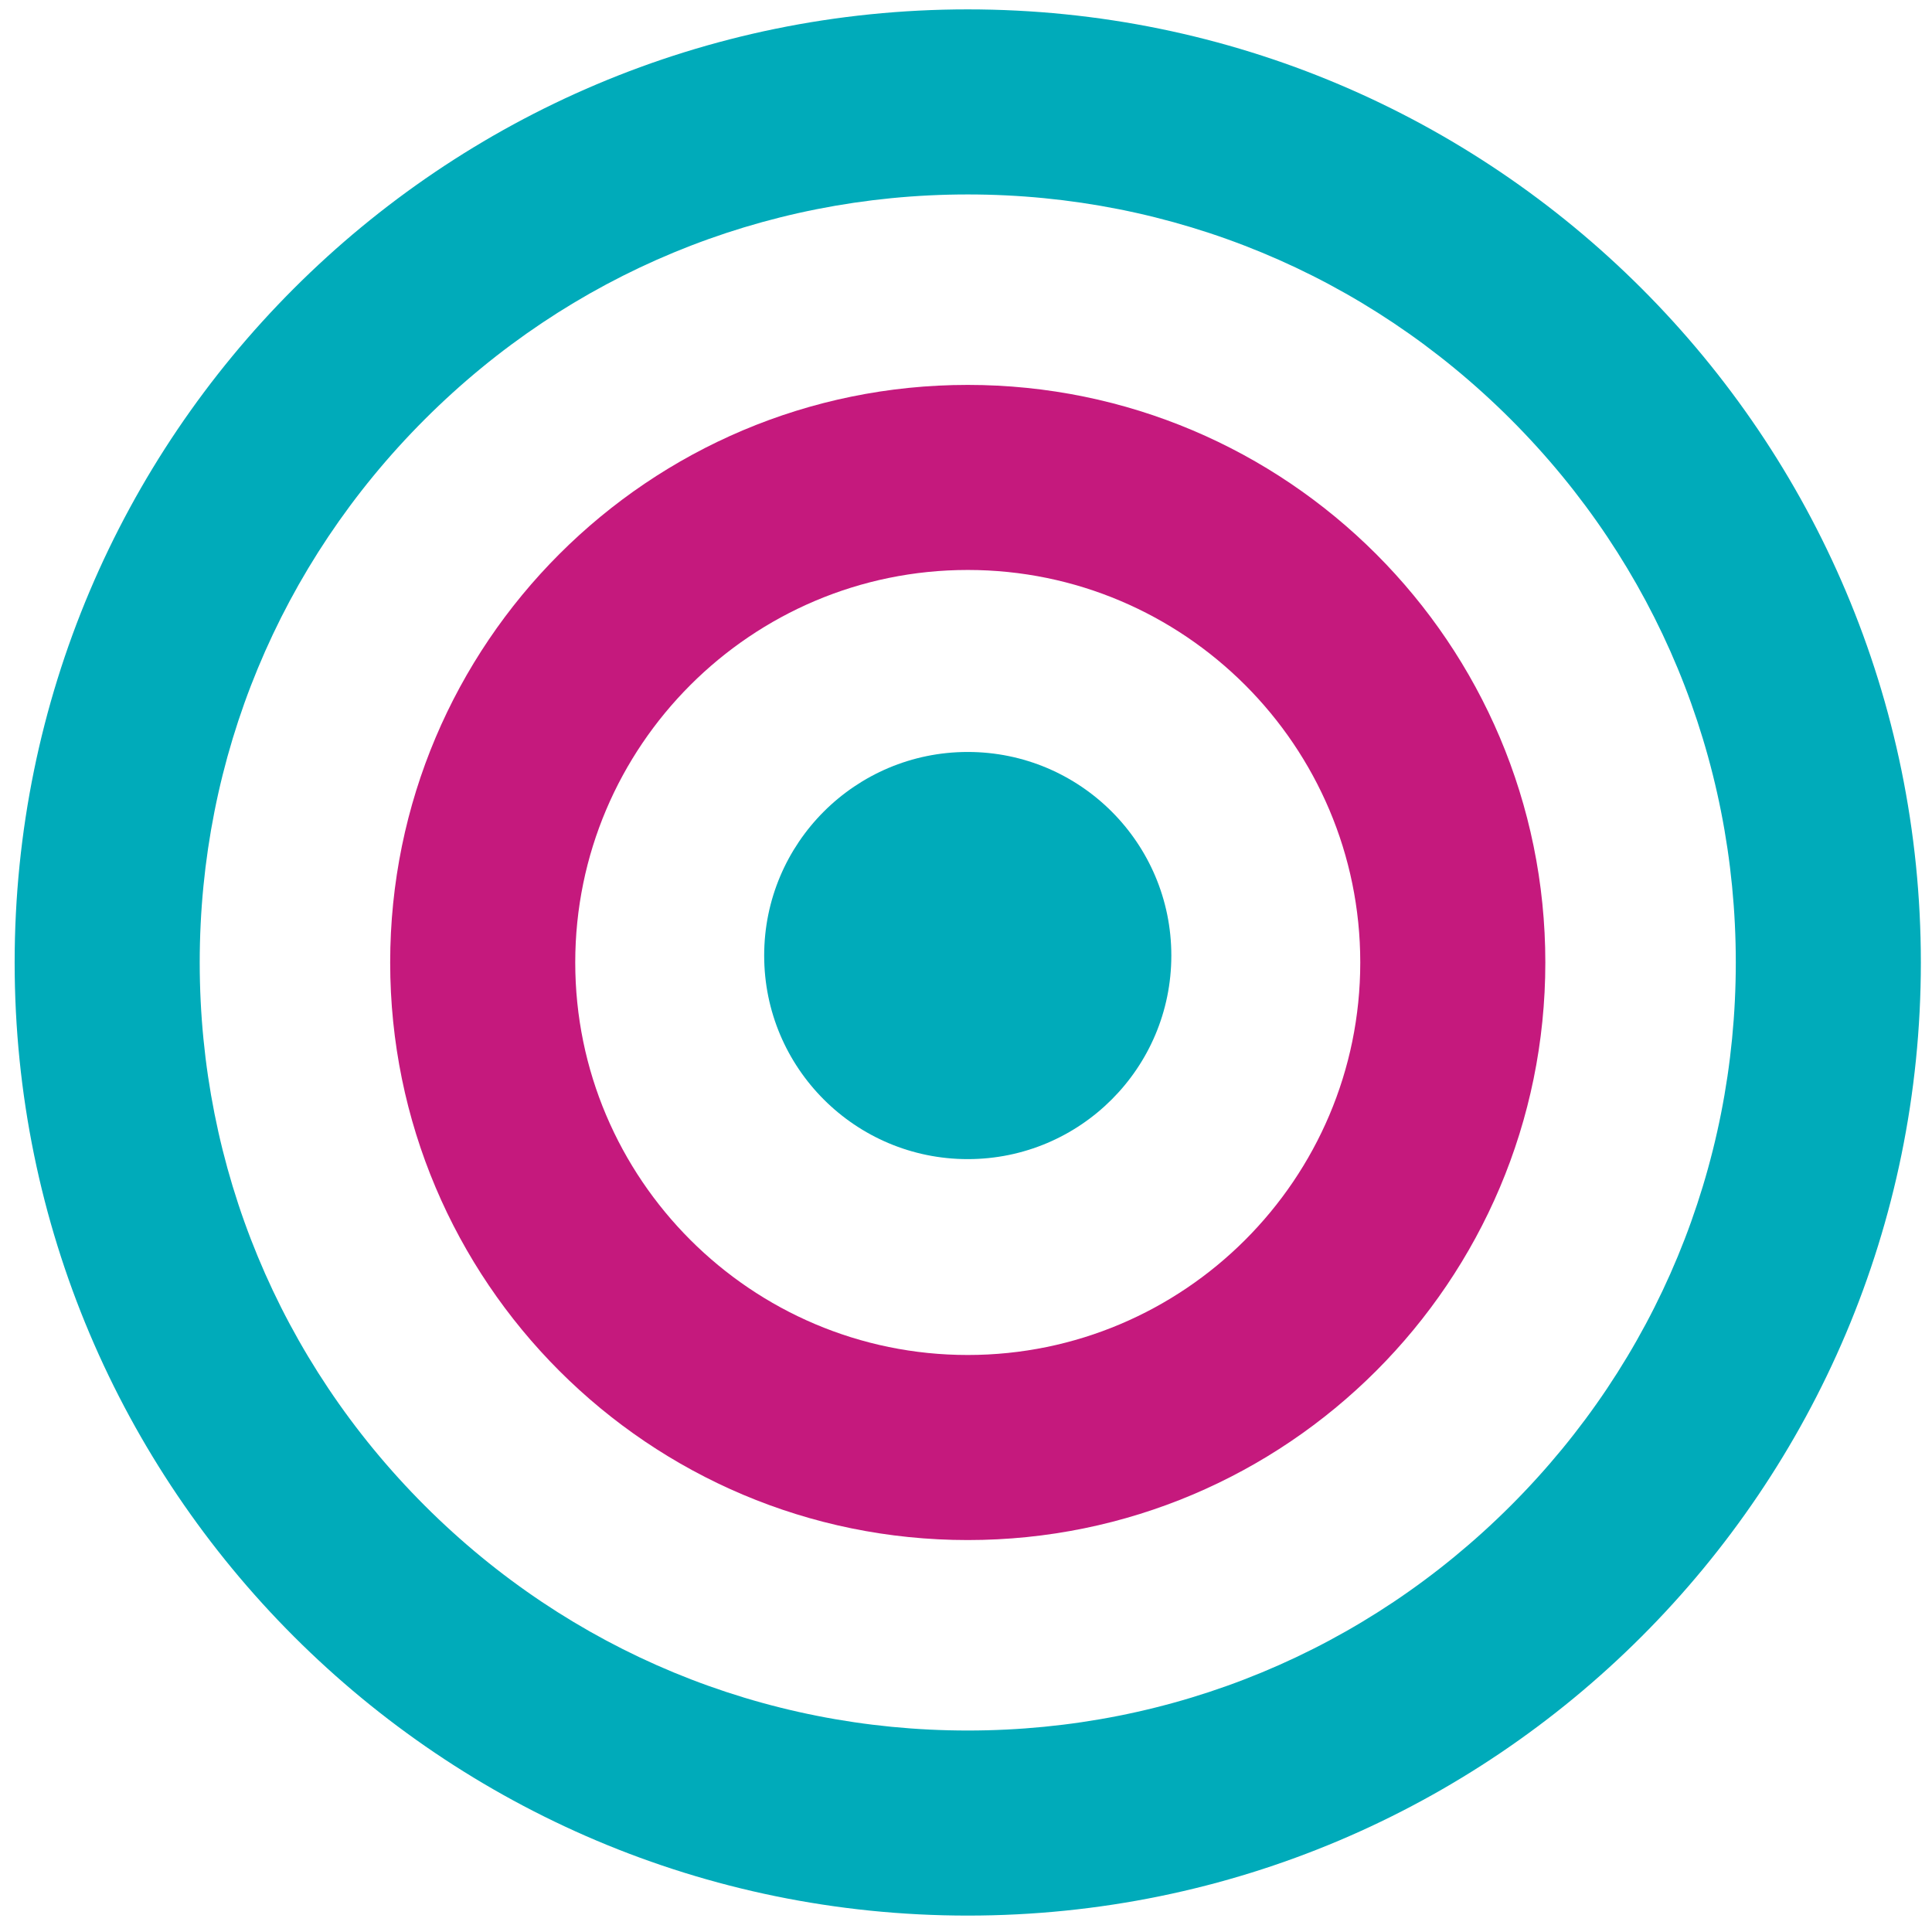 <?xml version="1.0" encoding="utf-8"?>
<!-- Generator: Adobe Illustrator 15.0.2, SVG Export Plug-In . SVG Version: 6.00 Build 0)  -->
<!DOCTYPE svg PUBLIC "-//W3C//DTD SVG 1.1//EN" "http://www.w3.org/Graphics/SVG/1.1/DTD/svg11.dtd">
<svg version="1.1" id="Layer_1" xmlns="http://www.w3.org/2000/svg" xmlns:xlink="http://www.w3.org/1999/xlink" x="0px" y="0px"
	 width="412px" height="412px" viewBox="0 0 412 412" enable-background="new 0 0 412 412" xml:space="preserve">
<path fill="#00ABBA" d="M206.374,2C94.125,2,3.124,93.001,3.124,205.25c0,112.255,91.001,203.25,203.25,203.25
	c112.248,0,203.25-90.995,203.25-203.25C409.624,93.001,318.622,2,206.374,2z M322.186,321.063
	c-30.935,30.934-72.063,47.971-115.812,47.971s-84.877-17.037-115.812-47.971C59.627,290.129,42.59,248.999,42.59,205.25
	c0-43.746,17.037-84.875,47.973-115.811s72.065-47.973,115.811-47.973s84.876,17.037,115.811,47.973
	c30.937,30.936,47.974,72.065,47.974,115.811C370.158,248.999,353.121,290.129,322.186,321.063z"/>
<path fill="#C5197D" d="M206.374,82.081c-68.021,0-123.168,55.148-123.168,123.169c0,68.027,55.147,123.169,123.168,123.169
	c68.022,0,123.169-55.142,123.169-123.169C329.543,137.229,274.396,82.081,206.374,82.081z M206.374,288.952
	c-46.153,0-83.703-37.549-83.703-83.702c0-46.155,37.55-83.704,83.703-83.704c46.154,0,83.703,37.551,83.703,83.704
	C290.077,251.403,252.528,288.952,206.374,288.952z"/>
<circle fill="#00ABBA" cx="206.374" cy="203.77" r="43.413"/>
</svg>
